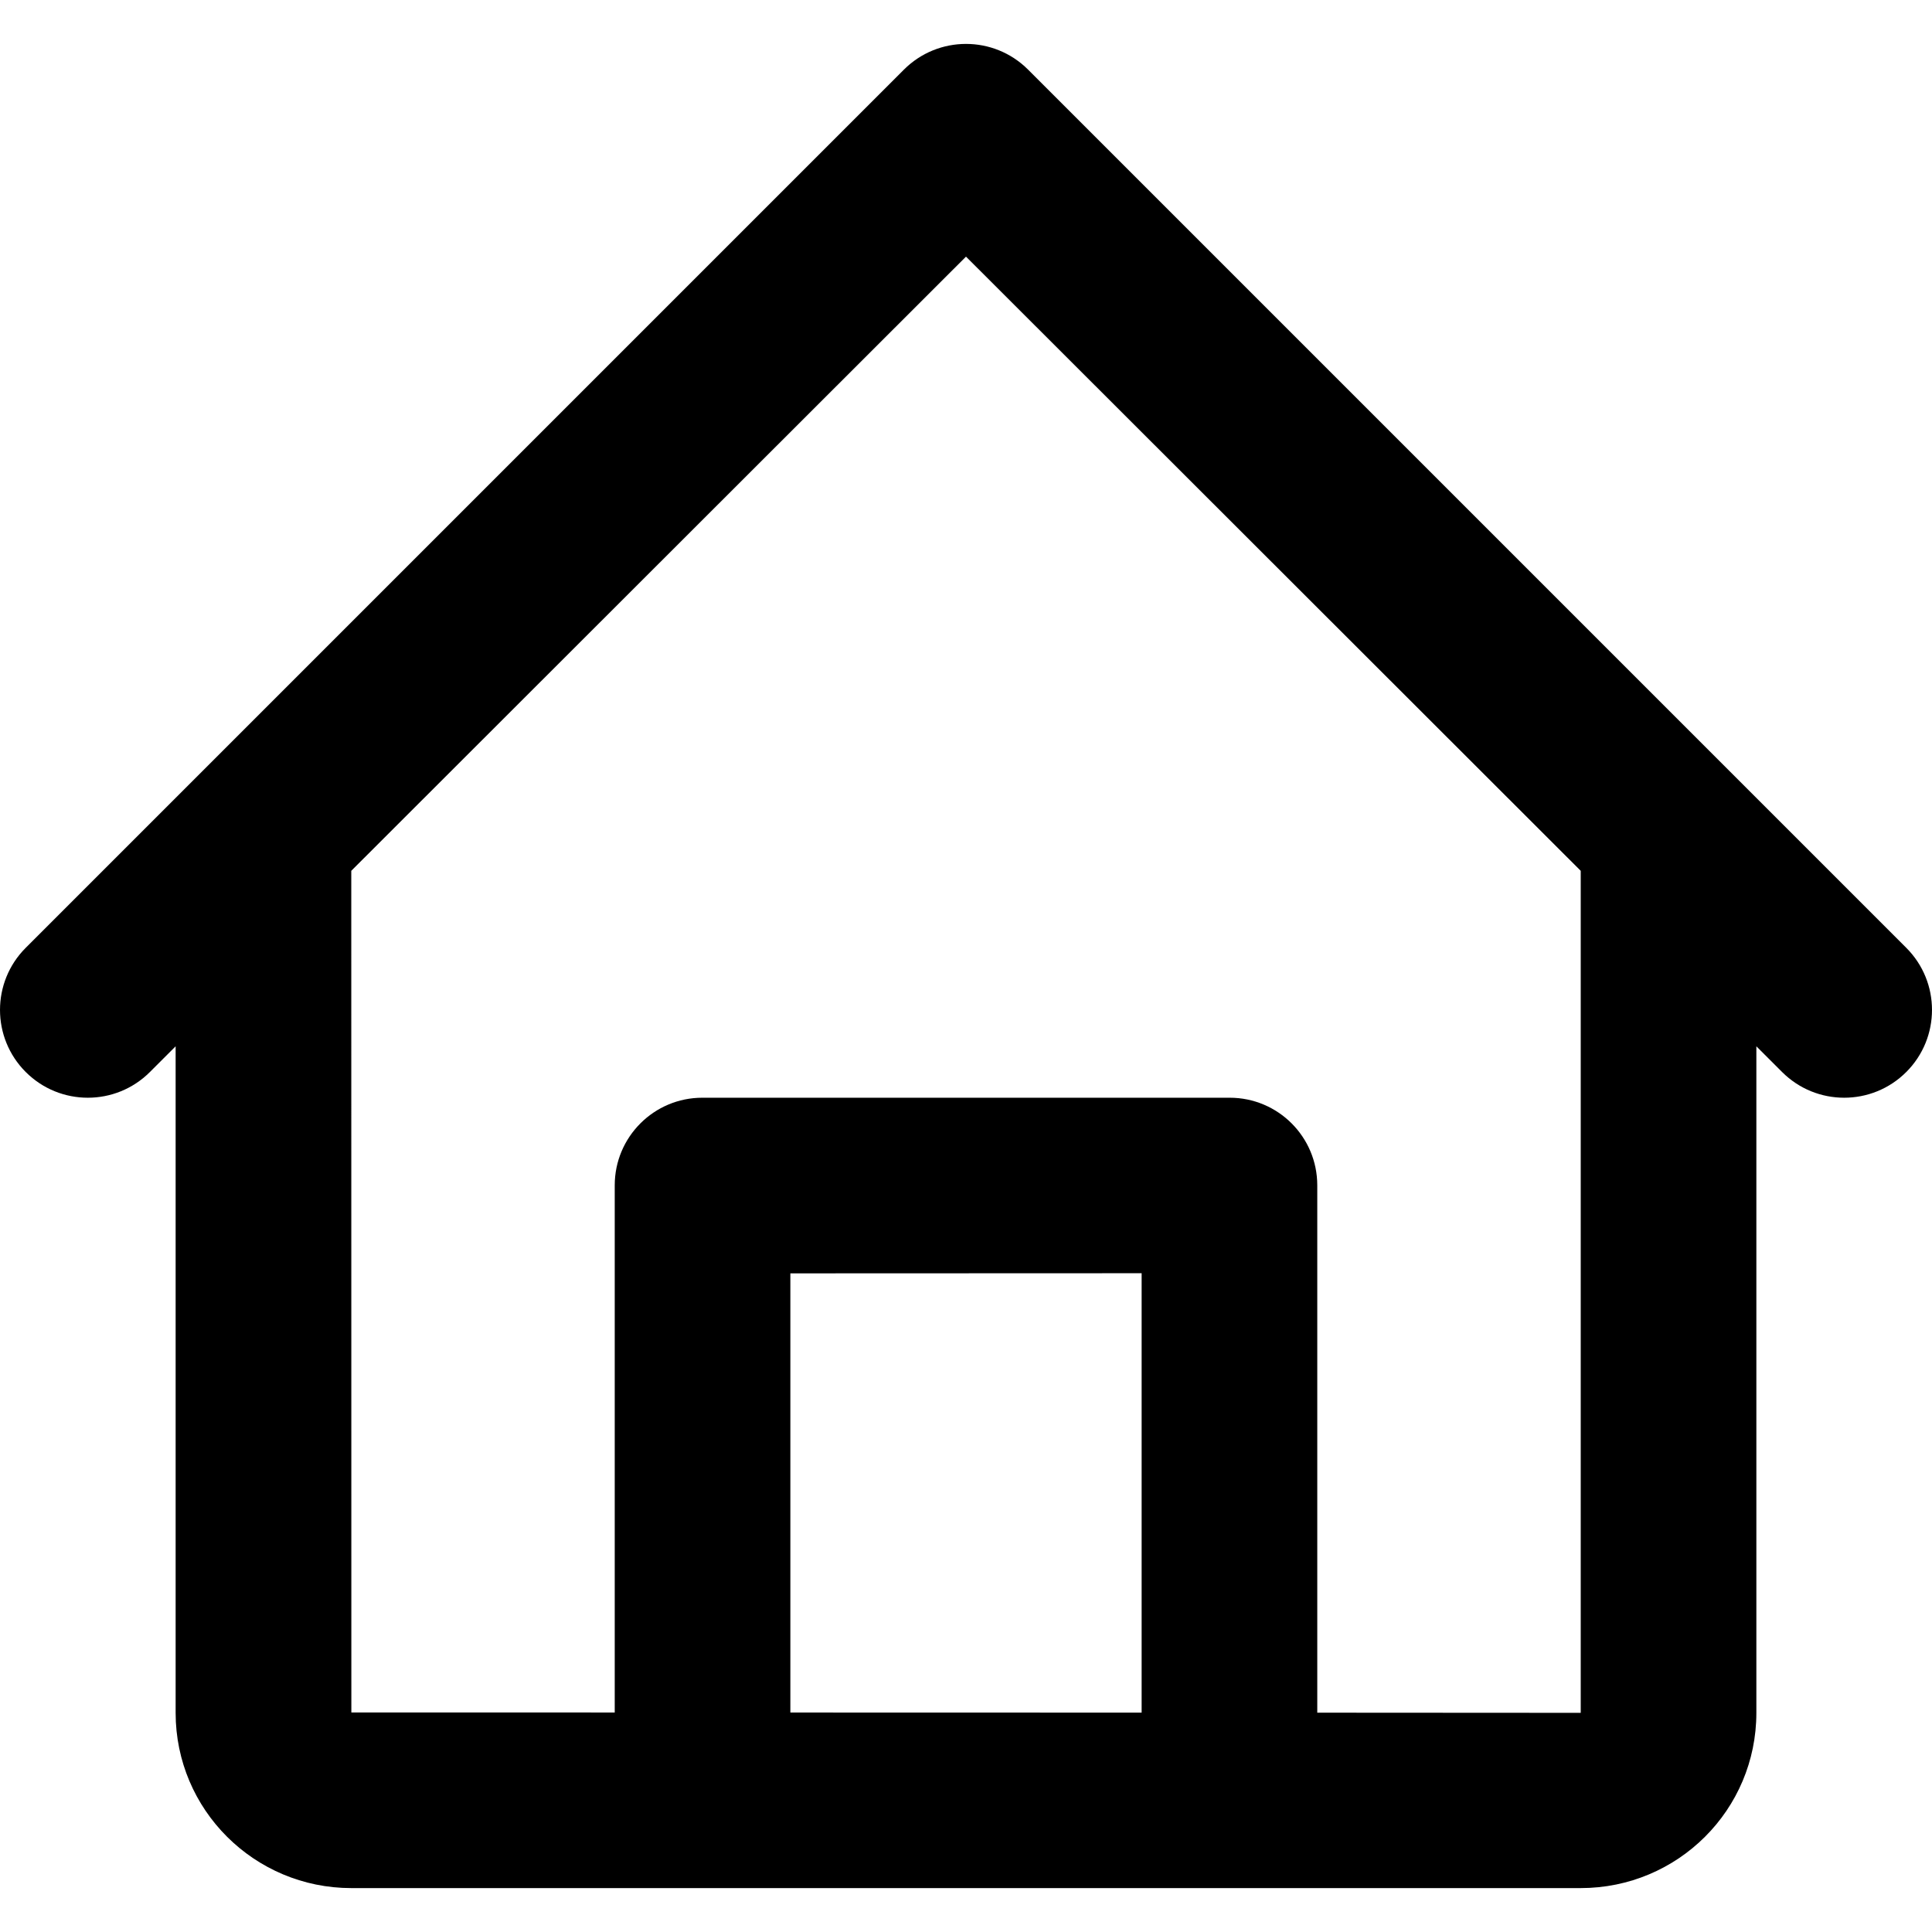 <!-- Generated by IcoMoon.io -->
<svg version="1.1" xmlns="http://www.w3.org/2000/svg" width="1500" height="1500" viewBox="0 0 1500 1500">
<title>home</title>
<path d="M272.788 1329.543l204.486 0.040v-409.298c0-37.563 30.495-68.014 67.979-68.014h409.496c37.544 0 67.979 30.431 67.979 68.014v409.437l204.545 0.122v-653.739l-477.272-476.854-477.275 476.858c-0.015 128.959 0.063 653.436 0.063 653.436zM116.394 832.302c-26.626 26.626-69.797 26.626-96.423 0s-26.626-69.797 0-96.423l681.819-681.819c26.626-26.626 69.797-26.626 96.423 0l681.819 681.819c26.626 26.626 26.626 69.797 0 96.423s-69.797 26.626-96.423 0l-19.97-19.953v517.497c0 75.271-60.967 136.062-136.424 136.062h-954.426c-75.275 0-136.424-60.787-136.424-136.062v-517.497l-19.97 19.953zM886.362 1329.683v-341.153l-272.728 0.105v340.979l272.728 0.069z"></path>
</svg>

